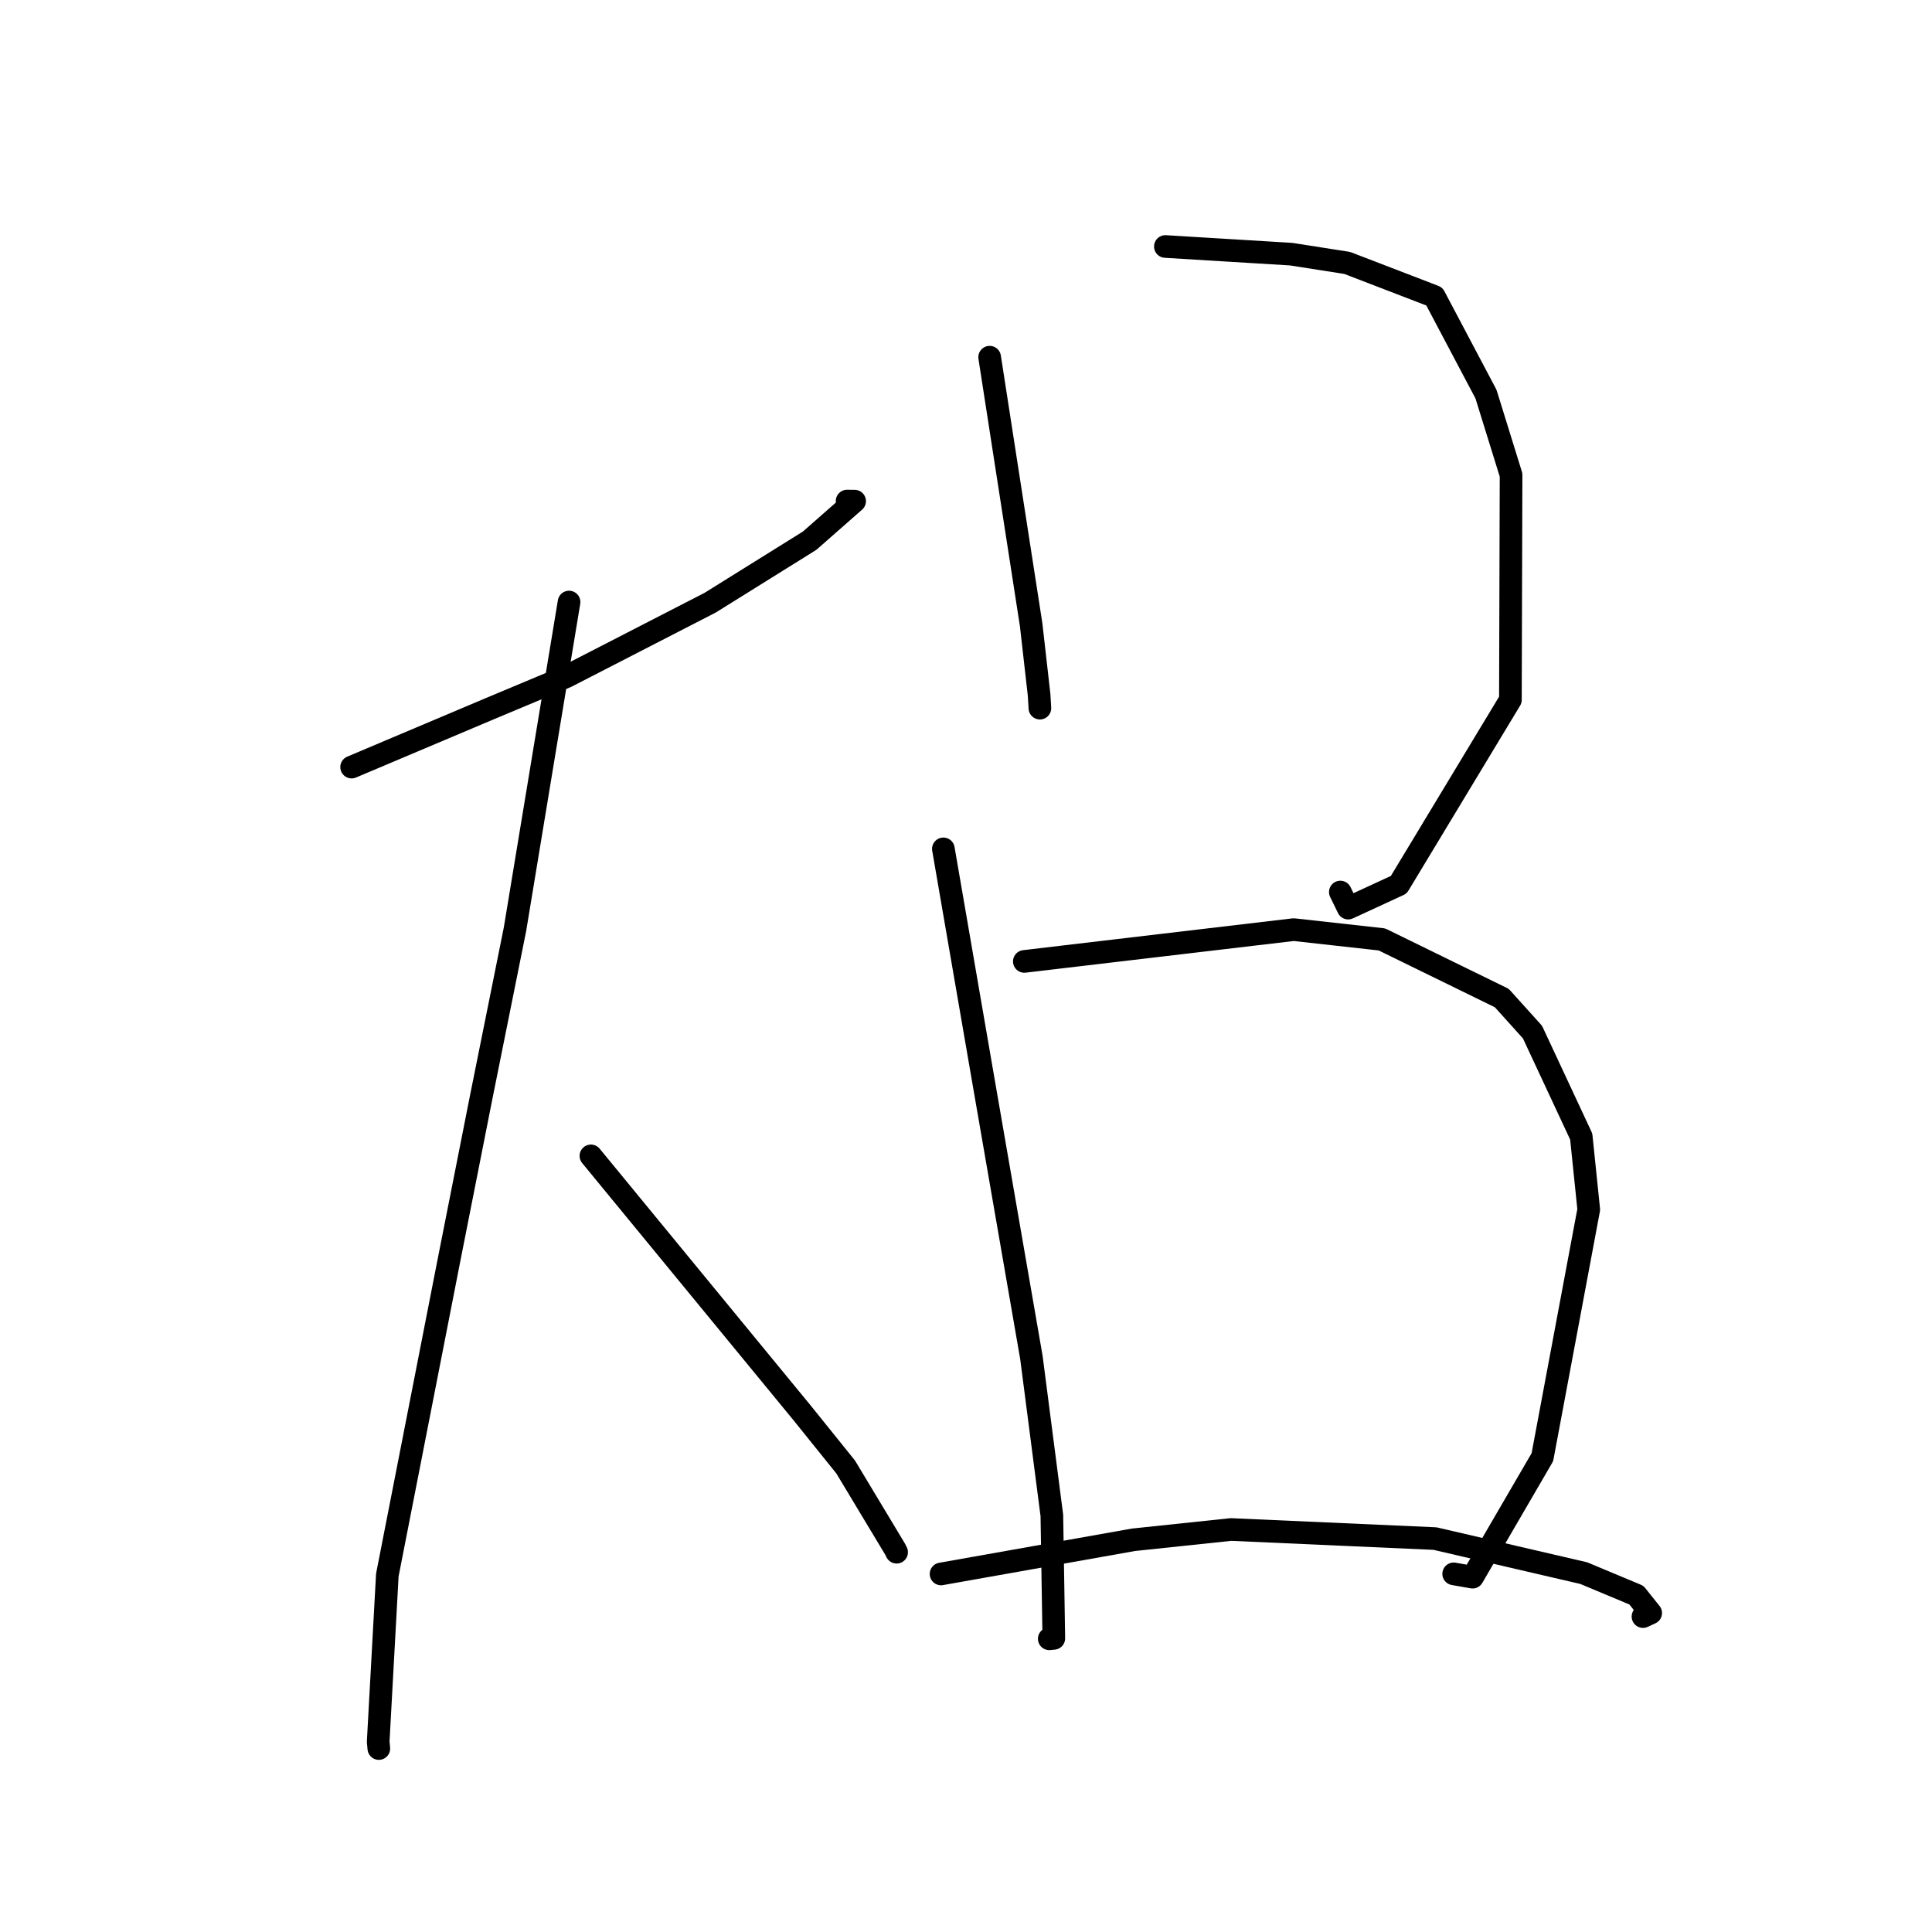 <?xml version="1.0" standalone="no"?>
    <svg width="256" height="256" xmlns="http://www.w3.org/2000/svg" version="1.1">
    <polyline stroke="black" stroke-width="3" stroke-linecap="round" fill="transparent" stroke-linejoin="round" points="46.591 101.643 55.794 97.754 64.997 93.864 75.058 89.652 94.103 79.857 107.278 71.646 113.242 66.405 112.245 66.394 " />
        <polyline stroke="black" stroke-width="3" stroke-linecap="round" fill="transparent" stroke-linejoin="round" points="75.403 79.774 71.818 101.465 68.234 123.156 63.743 145.474 59.513 166.873 51.323 208.698 50.112 230.775 50.197 231.69 " />
        <polyline stroke="black" stroke-width="3" stroke-linecap="round" fill="transparent" stroke-linejoin="round" points="78.299 153.16 92.279 170.173 106.26 187.186 112.055 194.383 118.599 205.262 118.807 205.675 " />
        <polyline stroke="black" stroke-width="3" stroke-linecap="round" fill="transparent" stroke-linejoin="round" points="131.134 47.33 133.882 65.052 136.631 82.775 137.684 92.058 137.791 93.834 " />
        <polyline stroke="black" stroke-width="3" stroke-linecap="round" fill="transparent" stroke-linejoin="round" points="154.418 32.663 162.749 33.17 171.081 33.677 178.512 34.84 190.057 39.28 196.898 52.215 200.224 62.935 200.137 92.727 185.343 117.235 178.641 120.328 177.602 118.199 " />
        <polyline stroke="black" stroke-width="3" stroke-linecap="round" fill="transparent" stroke-linejoin="round" points="125.002 112.481 127.75 128.396 130.499 144.312 136.667 179.88 139.377 200.809 139.637 217.09 139.032 217.149 " />
        <polyline stroke="black" stroke-width="3" stroke-linecap="round" fill="transparent" stroke-linejoin="round" points="135.729 127.393 153.576 125.286 171.422 123.18 183.111 124.478 198.997 132.249 203.064 136.76 209.521 150.597 210.517 160.267 204.373 193.085 195.121 208.984 192.62 208.543 " />
        <polyline stroke="black" stroke-width="3" stroke-linecap="round" fill="transparent" stroke-linejoin="round" points="124.694 208.557 137.449 206.293 150.204 204.028 163.106 202.667 190.148 203.87 209.849 208.446 216.832 211.364 218.725 213.734 217.703 214.205 " />
        </svg>